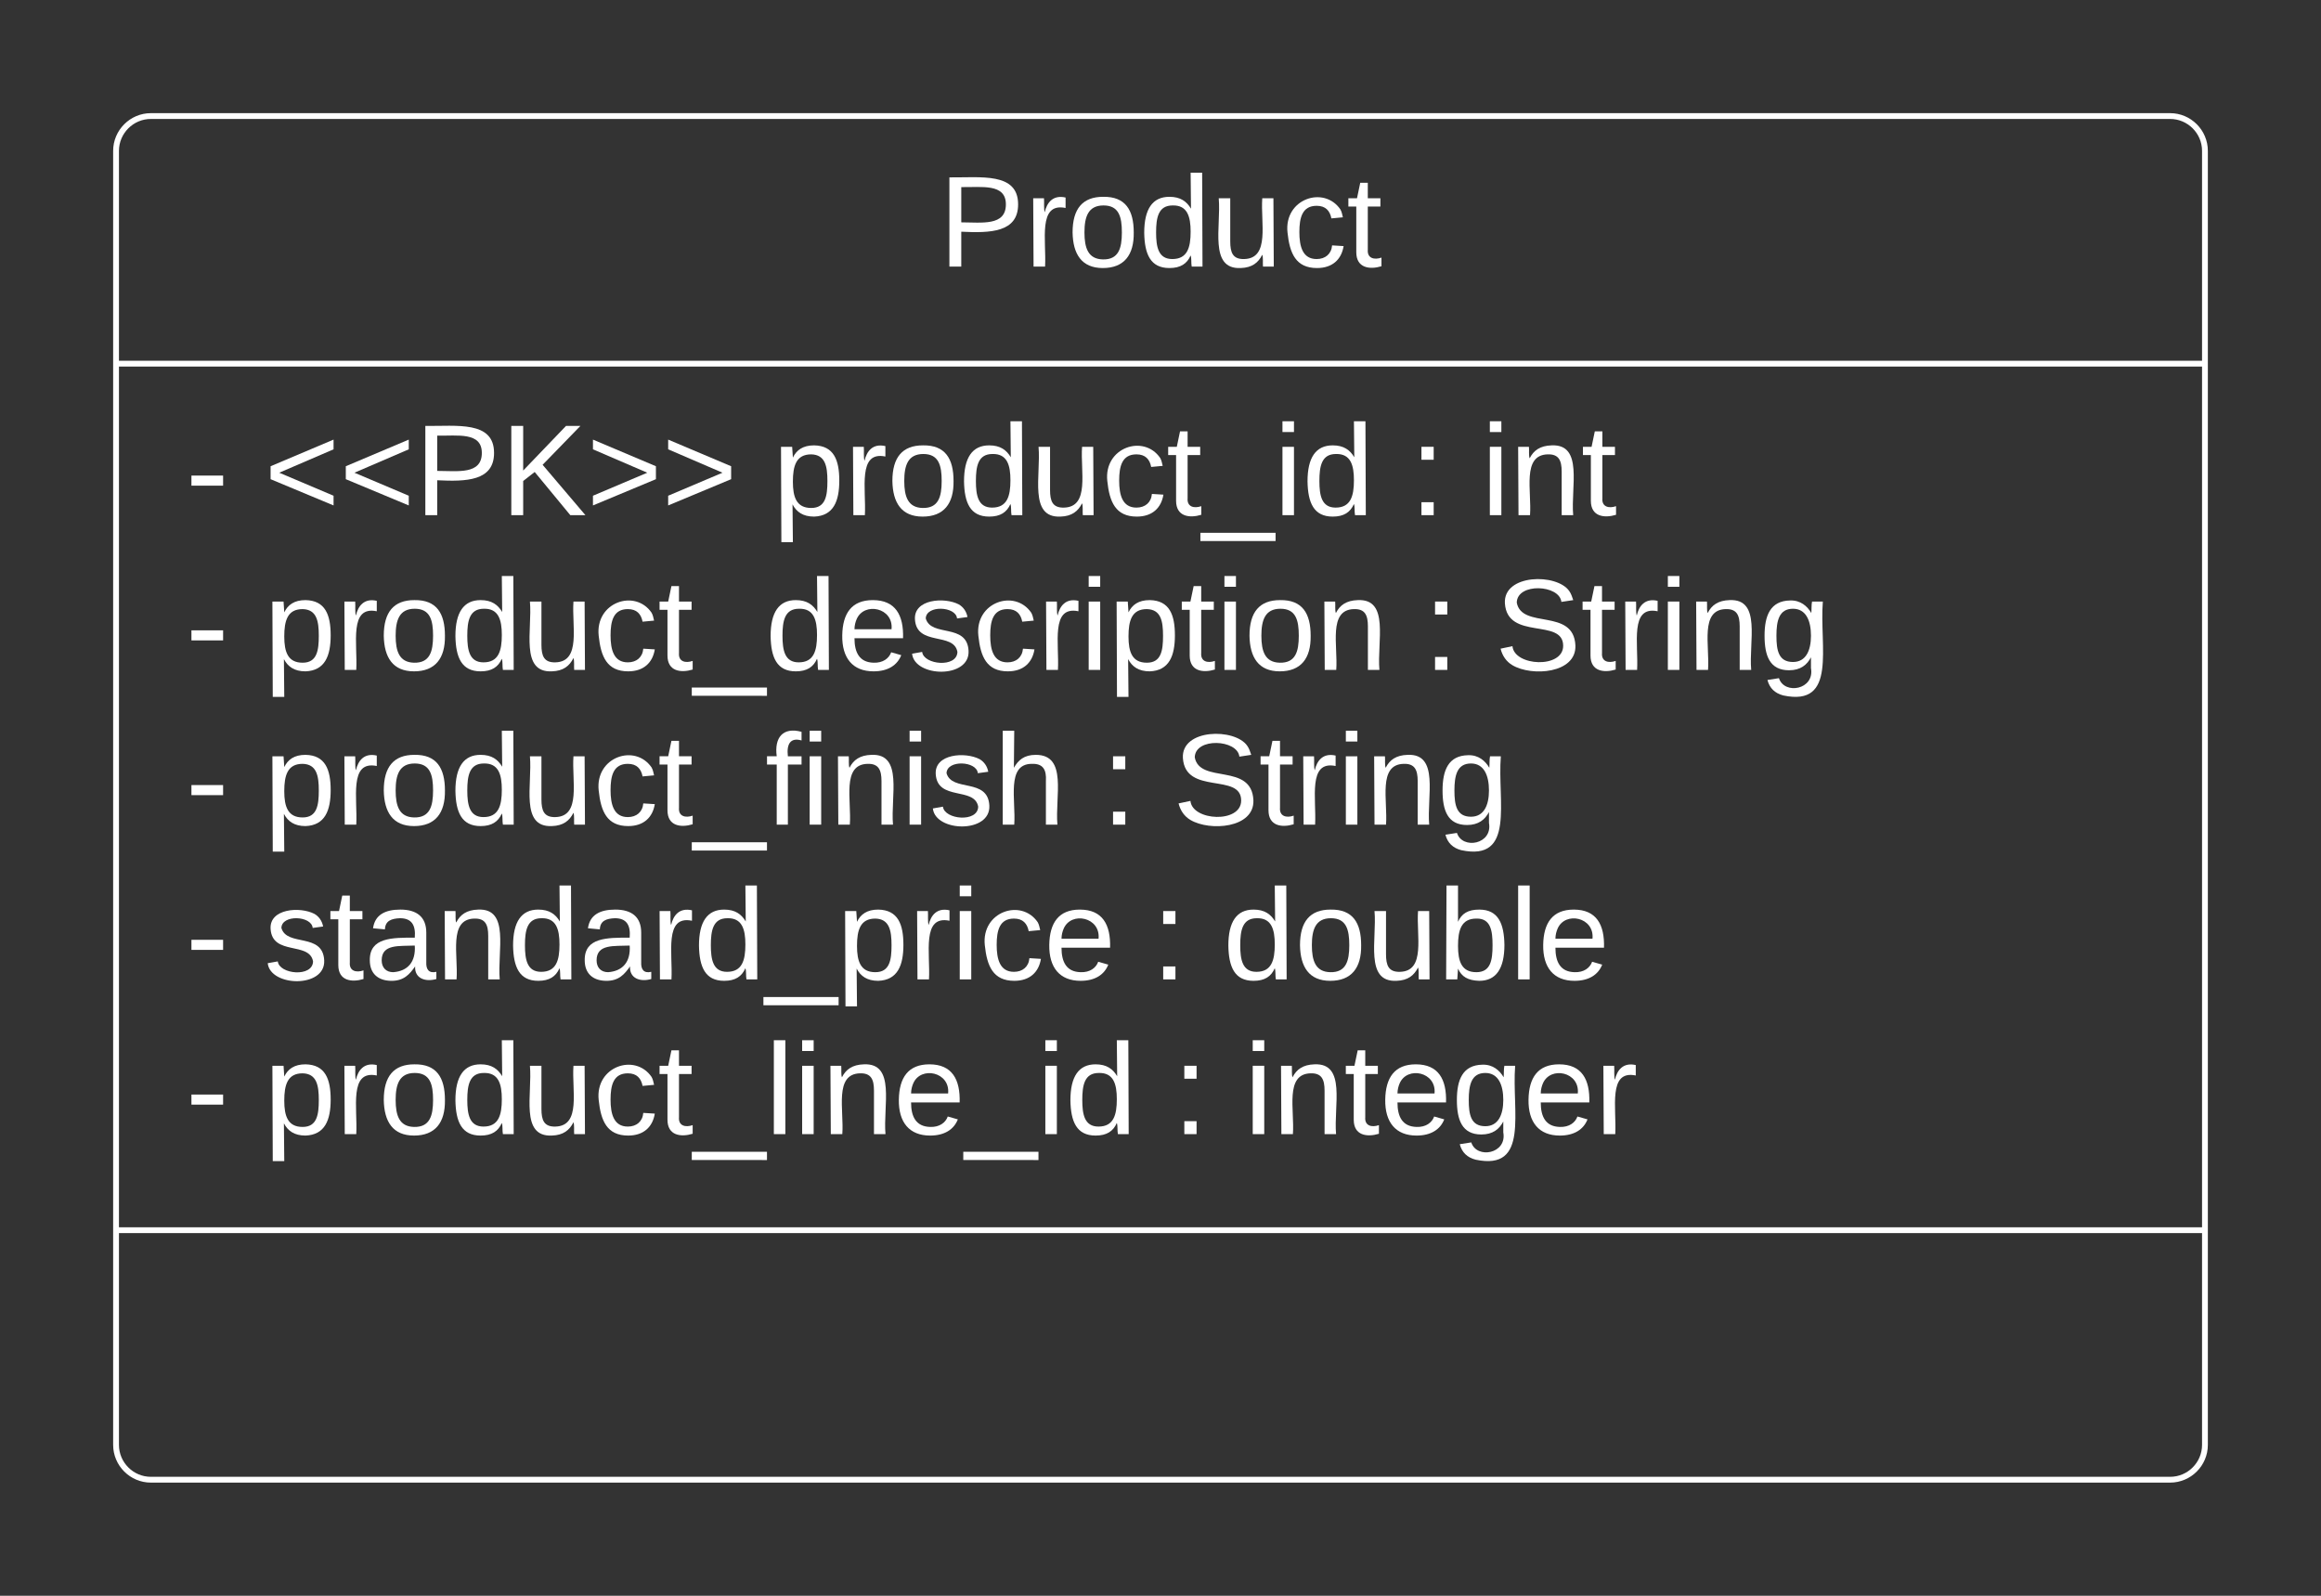 <svg xmlns="http://www.w3.org/2000/svg" xmlns:xlink="http://www.w3.org/1999/xlink" xmlns:lucid="lucid" width="400" height="275"><rect width="100%" height="100%" fill="#333333" stroke="none"/><g transform="translate(-120 -60)" lucid:page-tab-id="oZo0rtVB_AbT"><path d="M140 86c0-3.3 2.7-6 6-6h348c3.3 0 6 2.7 6 6v223c0 3.3-2.7 6-6 6H146c-3.3 0-6-2.7-6-6z" stroke="#fff" fill-opacity="0"/><path d="M140 122.67h360M140 272h360" stroke="#fff" fill="none"/><use xlink:href="#a" transform="matrix(1,0,0,1,148,88) translate(133.759 17.944)"/><use xlink:href="#b" transform="matrix(1,0,0,1,152,130.667) translate(0 18.111)"/><use xlink:href="#c" transform="matrix(1,0,0,1,152,130.667) translate(101.173 18.111)"/><use xlink:href="#d" transform="matrix(1,0,0,1,152,130.667) translate(210.926 18.111)"/><use xlink:href="#e" transform="matrix(1,0,0,1,152,130.667) translate(223.272 18.111)"/><use xlink:href="#f" transform="matrix(1,0,0,1,152,130.667) translate(0 44.778)"/><use xlink:href="#g" transform="matrix(1,0,0,1,152,130.667) translate(13.519 44.778)"/><use xlink:href="#d" transform="matrix(1,0,0,1,152,130.667) translate(213.272 44.778)"/><use xlink:href="#h" transform="matrix(1,0,0,1,152,130.667) translate(225.617 44.778)"/><use xlink:href="#f" transform="matrix(1,0,0,1,152,130.667) translate(0 71.444)"/><use xlink:href="#i" transform="matrix(1,0,0,1,152,130.667) translate(13.519 71.444)"/><use xlink:href="#d" transform="matrix(1,0,0,1,152,130.667) translate(157.778 71.444)"/><use xlink:href="#h" transform="matrix(1,0,0,1,152,130.667) translate(170.123 71.444)"/><use xlink:href="#f" transform="matrix(1,0,0,1,152,130.667) translate(0 98.111)"/><use xlink:href="#j" transform="matrix(1,0,0,1,152,130.667) translate(13.519 98.111)"/><use xlink:href="#d" transform="matrix(1,0,0,1,152,130.667) translate(166.42 98.111)"/><use xlink:href="#k" transform="matrix(1,0,0,1,152,130.667) translate(178.765 98.111)"/><use xlink:href="#f" transform="matrix(1,0,0,1,152,130.667) translate(0 124.778)"/><use xlink:href="#l" transform="matrix(1,0,0,1,152,130.667) translate(13.519 124.778)"/><use xlink:href="#d" transform="matrix(1,0,0,1,152,130.667) translate(170.062 124.778)"/><use xlink:href="#m" transform="matrix(1,0,0,1,152,130.667) translate(182.407 124.778)"/><defs><path fill="#fff" d="M30-248c87 1 191-15 191 75 0 78-77 80-158 76V0H30v-248zm33 125c57 0 124 11 124-50 0-59-68-47-124-48v98" id="n"/><path fill="#fff" d="M114-163C36-179 61-72 57 0H25l-1-190h30c1 12-1 29 2 39 6-27 23-49 58-41v29" id="o"/><path fill="#fff" d="M100-194c62-1 85 37 85 99 1 63-27 99-86 99S16-35 15-95c0-66 28-99 85-99zM99-20c44 1 53-31 53-75 0-43-8-75-51-75s-53 32-53 75 10 74 51 75" id="p"/><path fill="#fff" d="M85-194c31 0 48 13 60 33l-1-100h32l1 261h-30c-2-10 0-23-3-31C134-8 116 4 85 4 32 4 16-35 15-94c0-66 23-100 70-100zm9 24c-40 0-46 34-46 75 0 40 6 74 45 74 42 0 51-32 51-76 0-42-9-74-50-73" id="q"/><path fill="#fff" d="M84 4C-5 8 30-112 23-190h32v120c0 31 7 50 39 49 72-2 45-101 50-169h31l1 190h-30c-1-10 1-25-2-33-11 22-28 36-60 37" id="r"/><path fill="#fff" d="M96-169c-40 0-48 33-48 73s9 75 48 75c24 0 41-14 43-38l32 2c-6 37-31 61-74 61-59 0-76-41-82-99-10-93 101-131 147-64 4 7 5 14 7 22l-32 3c-4-21-16-35-41-35" id="s"/><path fill="#fff" d="M59-47c-2 24 18 29 38 22v24C64 9 27 4 27-40v-127H5v-23h24l9-43h21v43h35v23H59v120" id="t"/><g id="a"><use transform="matrix(0.062,0,0,0.062,0,0)" xlink:href="#n"/><use transform="matrix(0.062,0,0,0.062,14.815,0)" xlink:href="#o"/><use transform="matrix(0.062,0,0,0.062,22.16,0)" xlink:href="#p"/><use transform="matrix(0.062,0,0,0.062,34.506,0)" xlink:href="#q"/><use transform="matrix(0.062,0,0,0.062,46.852,0)" xlink:href="#r"/><use transform="matrix(0.062,0,0,0.062,59.198,0)" xlink:href="#s"/><use transform="matrix(0.062,0,0,0.062,70.309,0)" xlink:href="#t"/></g><path fill="#fff" d="M16-82v-28h88v28H16" id="u"/><path fill="#fff" d="M18-100v-36l175-74v27L42-118l151 64v27" id="v"/><path fill="#fff" d="M194 0L95-120 63-95V0H30v-248h33v124l119-124h40L117-140 236 0h-42" id="w"/><path fill="#fff" d="M18-27v-27l151-64-151-65v-27l175 74v36" id="x"/><g id="b"><use transform="matrix(0.062,0,0,0.062,0,0)" xlink:href="#u"/><use transform="matrix(0.062,0,0,0.062,13.519,0)" xlink:href="#v"/><use transform="matrix(0.062,0,0,0.062,26.481,0)" xlink:href="#v"/><use transform="matrix(0.062,0,0,0.062,39.444,0)" xlink:href="#n"/><use transform="matrix(0.062,0,0,0.062,54.259,0)" xlink:href="#w"/><use transform="matrix(0.062,0,0,0.062,69.074,0)" xlink:href="#x"/><use transform="matrix(0.062,0,0,0.062,82.037,0)" xlink:href="#x"/></g><path fill="#fff" d="M115-194c55 1 70 41 70 98S169 2 115 4C84 4 66-9 55-30l1 105H24l-1-265h31l2 30c10-21 28-34 59-34zm-8 174c40 0 45-34 45-75s-6-73-45-74c-42 0-51 32-51 76 0 43 10 73 51 73" id="y"/><path fill="#fff" d="M-5 72V49h209v23H-5" id="z"/><path fill="#fff" d="M24-231v-30h32v30H24zM24 0v-190h32V0H24" id="A"/><g id="c"><use transform="matrix(0.062,0,0,0.062,0,0)" xlink:href="#y"/><use transform="matrix(0.062,0,0,0.062,12.346,0)" xlink:href="#o"/><use transform="matrix(0.062,0,0,0.062,19.691,0)" xlink:href="#p"/><use transform="matrix(0.062,0,0,0.062,32.037,0)" xlink:href="#q"/><use transform="matrix(0.062,0,0,0.062,44.383,0)" xlink:href="#r"/><use transform="matrix(0.062,0,0,0.062,56.728,0)" xlink:href="#s"/><use transform="matrix(0.062,0,0,0.062,67.84,0)" xlink:href="#t"/><use transform="matrix(0.062,0,0,0.062,74.012,0)" xlink:href="#z"/><use transform="matrix(0.062,0,0,0.062,86.358,0)" xlink:href="#A"/><use transform="matrix(0.062,0,0,0.062,91.235,0)" xlink:href="#q"/></g><path fill="#fff" d="M33-154v-36h34v36H33zM33 0v-36h34V0H33" id="B"/><use transform="matrix(0.062,0,0,0.062,0,0)" xlink:href="#B" id="d"/><path fill="#fff" d="M117-194c89-4 53 116 60 194h-32v-121c0-31-8-49-39-48C34-167 62-67 57 0H25l-1-190h30c1 10-1 24 2 32 11-22 29-35 61-36" id="C"/><g id="e"><use transform="matrix(0.062,0,0,0.062,0,0)" xlink:href="#A"/><use transform="matrix(0.062,0,0,0.062,4.877,0)" xlink:href="#C"/><use transform="matrix(0.062,0,0,0.062,17.222,0)" xlink:href="#t"/></g><use transform="matrix(0.062,0,0,0.062,0,0)" xlink:href="#u" id="f"/><path fill="#fff" d="M100-194c63 0 86 42 84 106H49c0 40 14 67 53 68 26 1 43-12 49-29l28 8c-11 28-37 45-77 45C44 4 14-33 15-96c1-61 26-98 85-98zm52 81c6-60-76-77-97-28-3 7-6 17-6 28h103" id="D"/><path fill="#fff" d="M135-143c-3-34-86-38-87 0 15 53 115 12 119 90S17 21 10-45l28-5c4 36 97 45 98 0-10-56-113-15-118-90-4-57 82-63 122-42 12 7 21 19 24 35" id="E"/><g id="g"><use transform="matrix(0.062,0,0,0.062,0,0)" xlink:href="#y"/><use transform="matrix(0.062,0,0,0.062,12.346,0)" xlink:href="#o"/><use transform="matrix(0.062,0,0,0.062,19.691,0)" xlink:href="#p"/><use transform="matrix(0.062,0,0,0.062,32.037,0)" xlink:href="#q"/><use transform="matrix(0.062,0,0,0.062,44.383,0)" xlink:href="#r"/><use transform="matrix(0.062,0,0,0.062,56.728,0)" xlink:href="#s"/><use transform="matrix(0.062,0,0,0.062,67.84,0)" xlink:href="#t"/><use transform="matrix(0.062,0,0,0.062,74.012,0)" xlink:href="#z"/><use transform="matrix(0.062,0,0,0.062,86.358,0)" xlink:href="#q"/><use transform="matrix(0.062,0,0,0.062,98.704,0)" xlink:href="#D"/><use transform="matrix(0.062,0,0,0.062,111.049,0)" xlink:href="#E"/><use transform="matrix(0.062,0,0,0.062,122.16,0)" xlink:href="#s"/><use transform="matrix(0.062,0,0,0.062,133.272,0)" xlink:href="#o"/><use transform="matrix(0.062,0,0,0.062,140.617,0)" xlink:href="#A"/><use transform="matrix(0.062,0,0,0.062,145.494,0)" xlink:href="#y"/><use transform="matrix(0.062,0,0,0.062,157.84,0)" xlink:href="#t"/><use transform="matrix(0.062,0,0,0.062,164.012,0)" xlink:href="#A"/><use transform="matrix(0.062,0,0,0.062,168.889,0)" xlink:href="#p"/><use transform="matrix(0.062,0,0,0.062,181.235,0)" xlink:href="#C"/></g><path fill="#fff" d="M185-189c-5-48-123-54-124 2 14 75 158 14 163 119 3 78-121 87-175 55-17-10-28-26-33-46l33-7c5 56 141 63 141-1 0-78-155-14-162-118-5-82 145-84 179-34 5 7 8 16 11 25" id="F"/><path fill="#fff" d="M177-190C167-65 218 103 67 71c-23-6-38-20-44-43l32-5c15 47 100 32 89-28v-30C133-14 115 1 83 1 29 1 15-40 15-95c0-56 16-97 71-98 29-1 48 16 59 35 1-10 0-23 2-32h30zM94-22c36 0 50-32 50-73 0-42-14-75-50-75-39 0-46 34-46 75s6 73 46 73" id="G"/><g id="h"><use transform="matrix(0.062,0,0,0.062,0,0)" xlink:href="#F"/><use transform="matrix(0.062,0,0,0.062,14.815,0)" xlink:href="#t"/><use transform="matrix(0.062,0,0,0.062,20.988,0)" xlink:href="#o"/><use transform="matrix(0.062,0,0,0.062,28.333,0)" xlink:href="#A"/><use transform="matrix(0.062,0,0,0.062,33.21,0)" xlink:href="#C"/><use transform="matrix(0.062,0,0,0.062,45.556,0)" xlink:href="#G"/></g><path fill="#fff" d="M101-234c-31-9-42 10-38 44h38v23H63V0H32v-167H5v-23h27c-7-52 17-82 69-68v24" id="H"/><path fill="#fff" d="M106-169C34-169 62-67 57 0H25v-261h32l-1 103c12-21 28-36 61-36 89 0 53 116 60 194h-32v-121c2-32-8-49-39-48" id="I"/><g id="i"><use transform="matrix(0.062,0,0,0.062,0,0)" xlink:href="#y"/><use transform="matrix(0.062,0,0,0.062,12.346,0)" xlink:href="#o"/><use transform="matrix(0.062,0,0,0.062,19.691,0)" xlink:href="#p"/><use transform="matrix(0.062,0,0,0.062,32.037,0)" xlink:href="#q"/><use transform="matrix(0.062,0,0,0.062,44.383,0)" xlink:href="#r"/><use transform="matrix(0.062,0,0,0.062,56.728,0)" xlink:href="#s"/><use transform="matrix(0.062,0,0,0.062,67.84,0)" xlink:href="#t"/><use transform="matrix(0.062,0,0,0.062,74.012,0)" xlink:href="#z"/><use transform="matrix(0.062,0,0,0.062,86.358,0)" xlink:href="#H"/><use transform="matrix(0.062,0,0,0.062,92.531,0)" xlink:href="#A"/><use transform="matrix(0.062,0,0,0.062,97.407,0)" xlink:href="#C"/><use transform="matrix(0.062,0,0,0.062,109.753,0)" xlink:href="#A"/><use transform="matrix(0.062,0,0,0.062,114.63,0)" xlink:href="#E"/><use transform="matrix(0.062,0,0,0.062,125.741,0)" xlink:href="#I"/></g><path fill="#fff" d="M141-36C126-15 110 5 73 4 37 3 15-17 15-53c-1-64 63-63 125-63 3-35-9-54-41-54-24 1-41 7-42 31l-33-3c5-37 33-52 76-52 45 0 72 20 72 64v82c-1 20 7 32 28 27v20c-31 9-61-2-59-35zM48-53c0 20 12 33 32 33 41-3 63-29 60-74-43 2-92-5-92 41" id="J"/><g id="j"><use transform="matrix(0.062,0,0,0.062,0,0)" xlink:href="#E"/><use transform="matrix(0.062,0,0,0.062,11.111,0)" xlink:href="#t"/><use transform="matrix(0.062,0,0,0.062,17.284,0)" xlink:href="#J"/><use transform="matrix(0.062,0,0,0.062,29.63,0)" xlink:href="#C"/><use transform="matrix(0.062,0,0,0.062,41.975,0)" xlink:href="#q"/><use transform="matrix(0.062,0,0,0.062,54.321,0)" xlink:href="#J"/><use transform="matrix(0.062,0,0,0.062,66.667,0)" xlink:href="#o"/><use transform="matrix(0.062,0,0,0.062,74.012,0)" xlink:href="#q"/><use transform="matrix(0.062,0,0,0.062,86.358,0)" xlink:href="#z"/><use transform="matrix(0.062,0,0,0.062,98.704,0)" xlink:href="#y"/><use transform="matrix(0.062,0,0,0.062,111.049,0)" xlink:href="#o"/><use transform="matrix(0.062,0,0,0.062,118.395,0)" xlink:href="#A"/><use transform="matrix(0.062,0,0,0.062,123.272,0)" xlink:href="#s"/><use transform="matrix(0.062,0,0,0.062,134.383,0)" xlink:href="#D"/></g><path fill="#fff" d="M115-194c53 0 69 39 70 98 0 66-23 100-70 100C84 3 66-7 56-30L54 0H23l1-261h32v101c10-23 28-34 59-34zm-8 174c40 0 45-34 45-75 0-40-5-75-45-74-42 0-51 32-51 76 0 43 10 73 51 73" id="K"/><path fill="#fff" d="M24 0v-261h32V0H24" id="L"/><g id="k"><use transform="matrix(0.062,0,0,0.062,0,0)" xlink:href="#q"/><use transform="matrix(0.062,0,0,0.062,12.346,0)" xlink:href="#p"/><use transform="matrix(0.062,0,0,0.062,24.691,0)" xlink:href="#r"/><use transform="matrix(0.062,0,0,0.062,37.037,0)" xlink:href="#K"/><use transform="matrix(0.062,0,0,0.062,49.383,0)" xlink:href="#L"/><use transform="matrix(0.062,0,0,0.062,54.259,0)" xlink:href="#D"/></g><g id="l"><use transform="matrix(0.062,0,0,0.062,0,0)" xlink:href="#y"/><use transform="matrix(0.062,0,0,0.062,12.346,0)" xlink:href="#o"/><use transform="matrix(0.062,0,0,0.062,19.691,0)" xlink:href="#p"/><use transform="matrix(0.062,0,0,0.062,32.037,0)" xlink:href="#q"/><use transform="matrix(0.062,0,0,0.062,44.383,0)" xlink:href="#r"/><use transform="matrix(0.062,0,0,0.062,56.728,0)" xlink:href="#s"/><use transform="matrix(0.062,0,0,0.062,67.84,0)" xlink:href="#t"/><use transform="matrix(0.062,0,0,0.062,74.012,0)" xlink:href="#z"/><use transform="matrix(0.062,0,0,0.062,86.358,0)" xlink:href="#L"/><use transform="matrix(0.062,0,0,0.062,91.235,0)" xlink:href="#A"/><use transform="matrix(0.062,0,0,0.062,96.111,0)" xlink:href="#C"/><use transform="matrix(0.062,0,0,0.062,108.457,0)" xlink:href="#D"/><use transform="matrix(0.062,0,0,0.062,120.802,0)" xlink:href="#z"/><use transform="matrix(0.062,0,0,0.062,133.148,0)" xlink:href="#A"/><use transform="matrix(0.062,0,0,0.062,138.025,0)" xlink:href="#q"/></g><g id="m"><use transform="matrix(0.062,0,0,0.062,0,0)" xlink:href="#A"/><use transform="matrix(0.062,0,0,0.062,4.877,0)" xlink:href="#C"/><use transform="matrix(0.062,0,0,0.062,17.222,0)" xlink:href="#t"/><use transform="matrix(0.062,0,0,0.062,23.395,0)" xlink:href="#D"/><use transform="matrix(0.062,0,0,0.062,35.741,0)" xlink:href="#G"/><use transform="matrix(0.062,0,0,0.062,48.086,0)" xlink:href="#D"/><use transform="matrix(0.062,0,0,0.062,60.432,0)" xlink:href="#o"/></g></defs></g></svg>